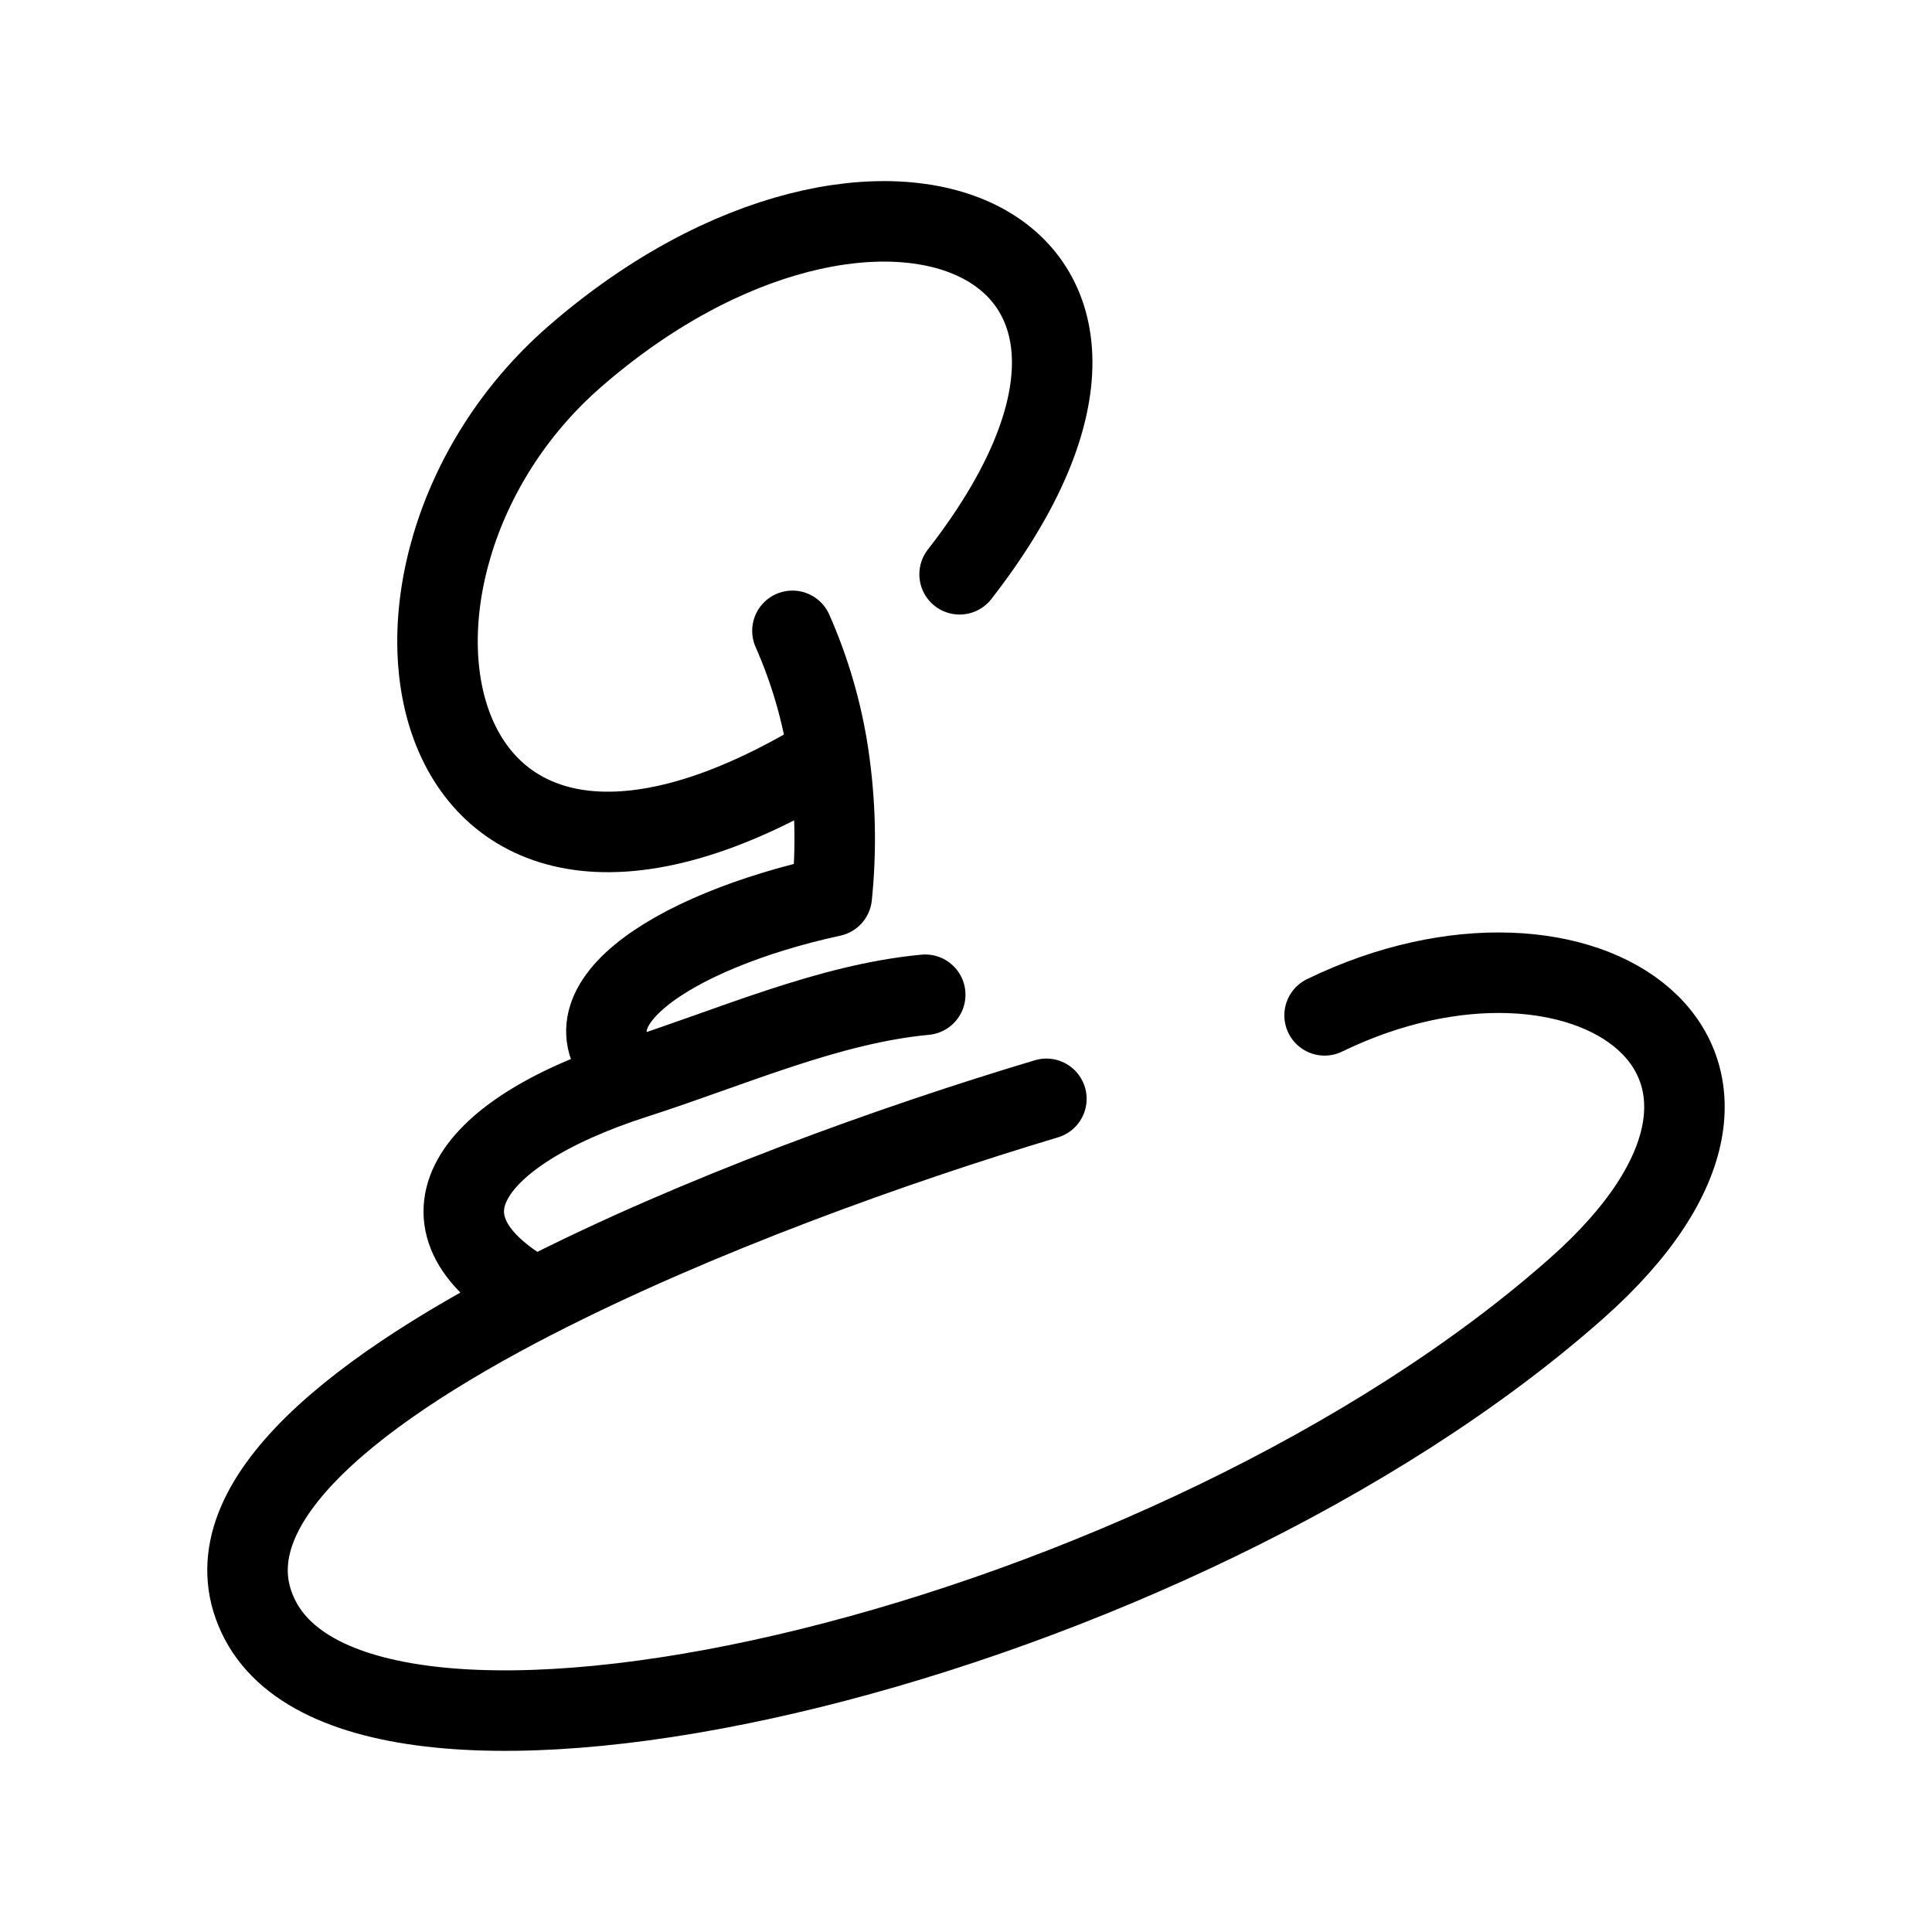 <?xml version="1.0" encoding="UTF-8"?><svg id="a" xmlns="http://www.w3.org/2000/svg" viewBox="0 0 48 48"><defs><style>.b{stroke-width:2px;fill:none;stroke:#000;stroke-linecap:round;stroke-linejoin:round;}</style></defs><path class="b" d="M13.309,32.244c4.001-2.054,8.925-3.818,12.688-4.944M15.777,26.79c2.424-.78,4.807-1.851,7.21-2.076M20.584,18.759c-.159-1.064-.461-2.102-.896-3.086M32.909,25.226c6.436-3.127,12.647,1.127,6.258,6.785-9.977,8.834-29.898,13.577-32.699,8.247-1.413-2.688,2.055-5.559,6.84-8.015-3.237-1.768-1.871-4.054,2.468-5.453-2.139-1.642.861-3.645,4.889-4.521.12-1.169.092-2.349-.082-3.511-10.294,6.308-12.423-4.57-6.305-9.898,7.476-6.51,16.065-2.944,9.563,5.408"/></svg>